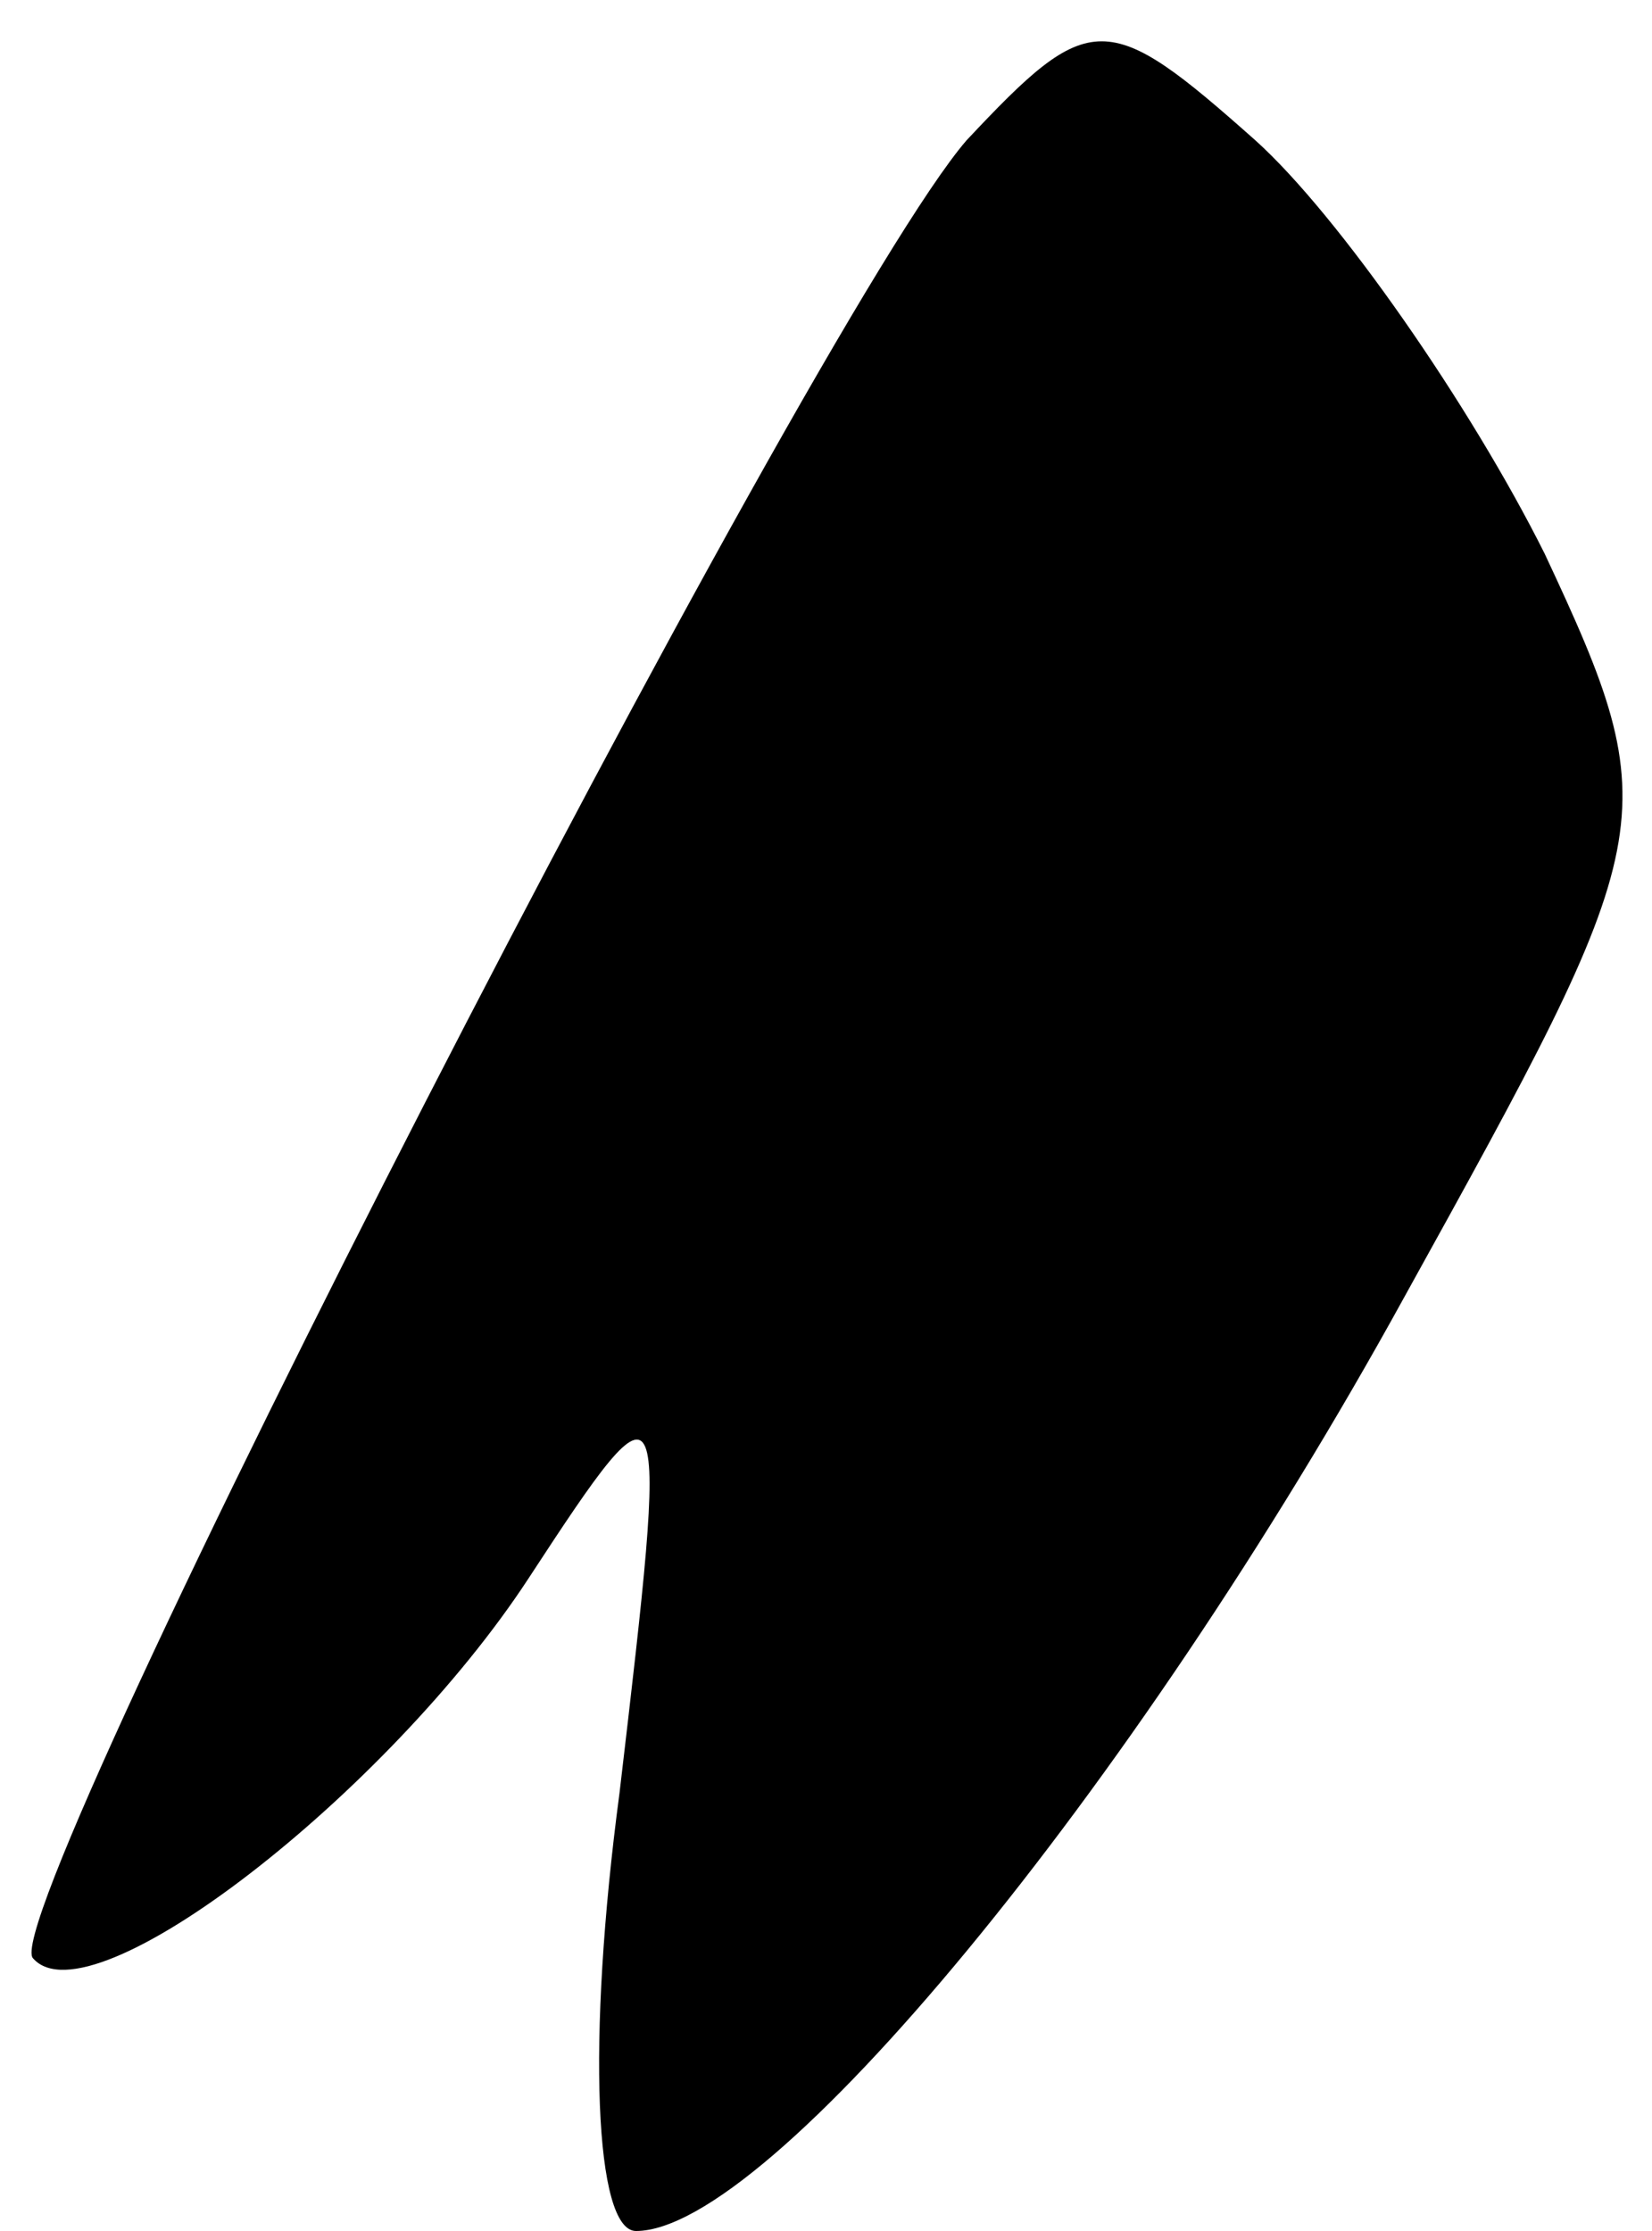 <?xml version="1.0" standalone="no"?>
<!DOCTYPE svg PUBLIC "-//W3C//DTD SVG 20010904//EN"
 "http://www.w3.org/TR/2001/REC-SVG-20010904/DTD/svg10.dtd">
<svg version="1.0" xmlns="http://www.w3.org/2000/svg"
 width="20pt" height="27pt" viewBox="0 0 20 27"
 preserveAspectRatio="xMidYMid meet">
<g transform="translate(0,27) scale(0.1,-0.1)"
fill="#000000" stroke="none">
<path fill="#000000" stroke="none" d="M117 253 c-19 -22 -118 -215 -113 -220
7 -8 43 20 60 46 17 26 17 25 11 -26 -4 -30 -3 -53 2 -53 16 0 60 53 93 113
31 56 32 58 17 90 -9 18 -25 41 -35 50 -18 16 -20 16 -35 0z"/>
</g>
</svg>
